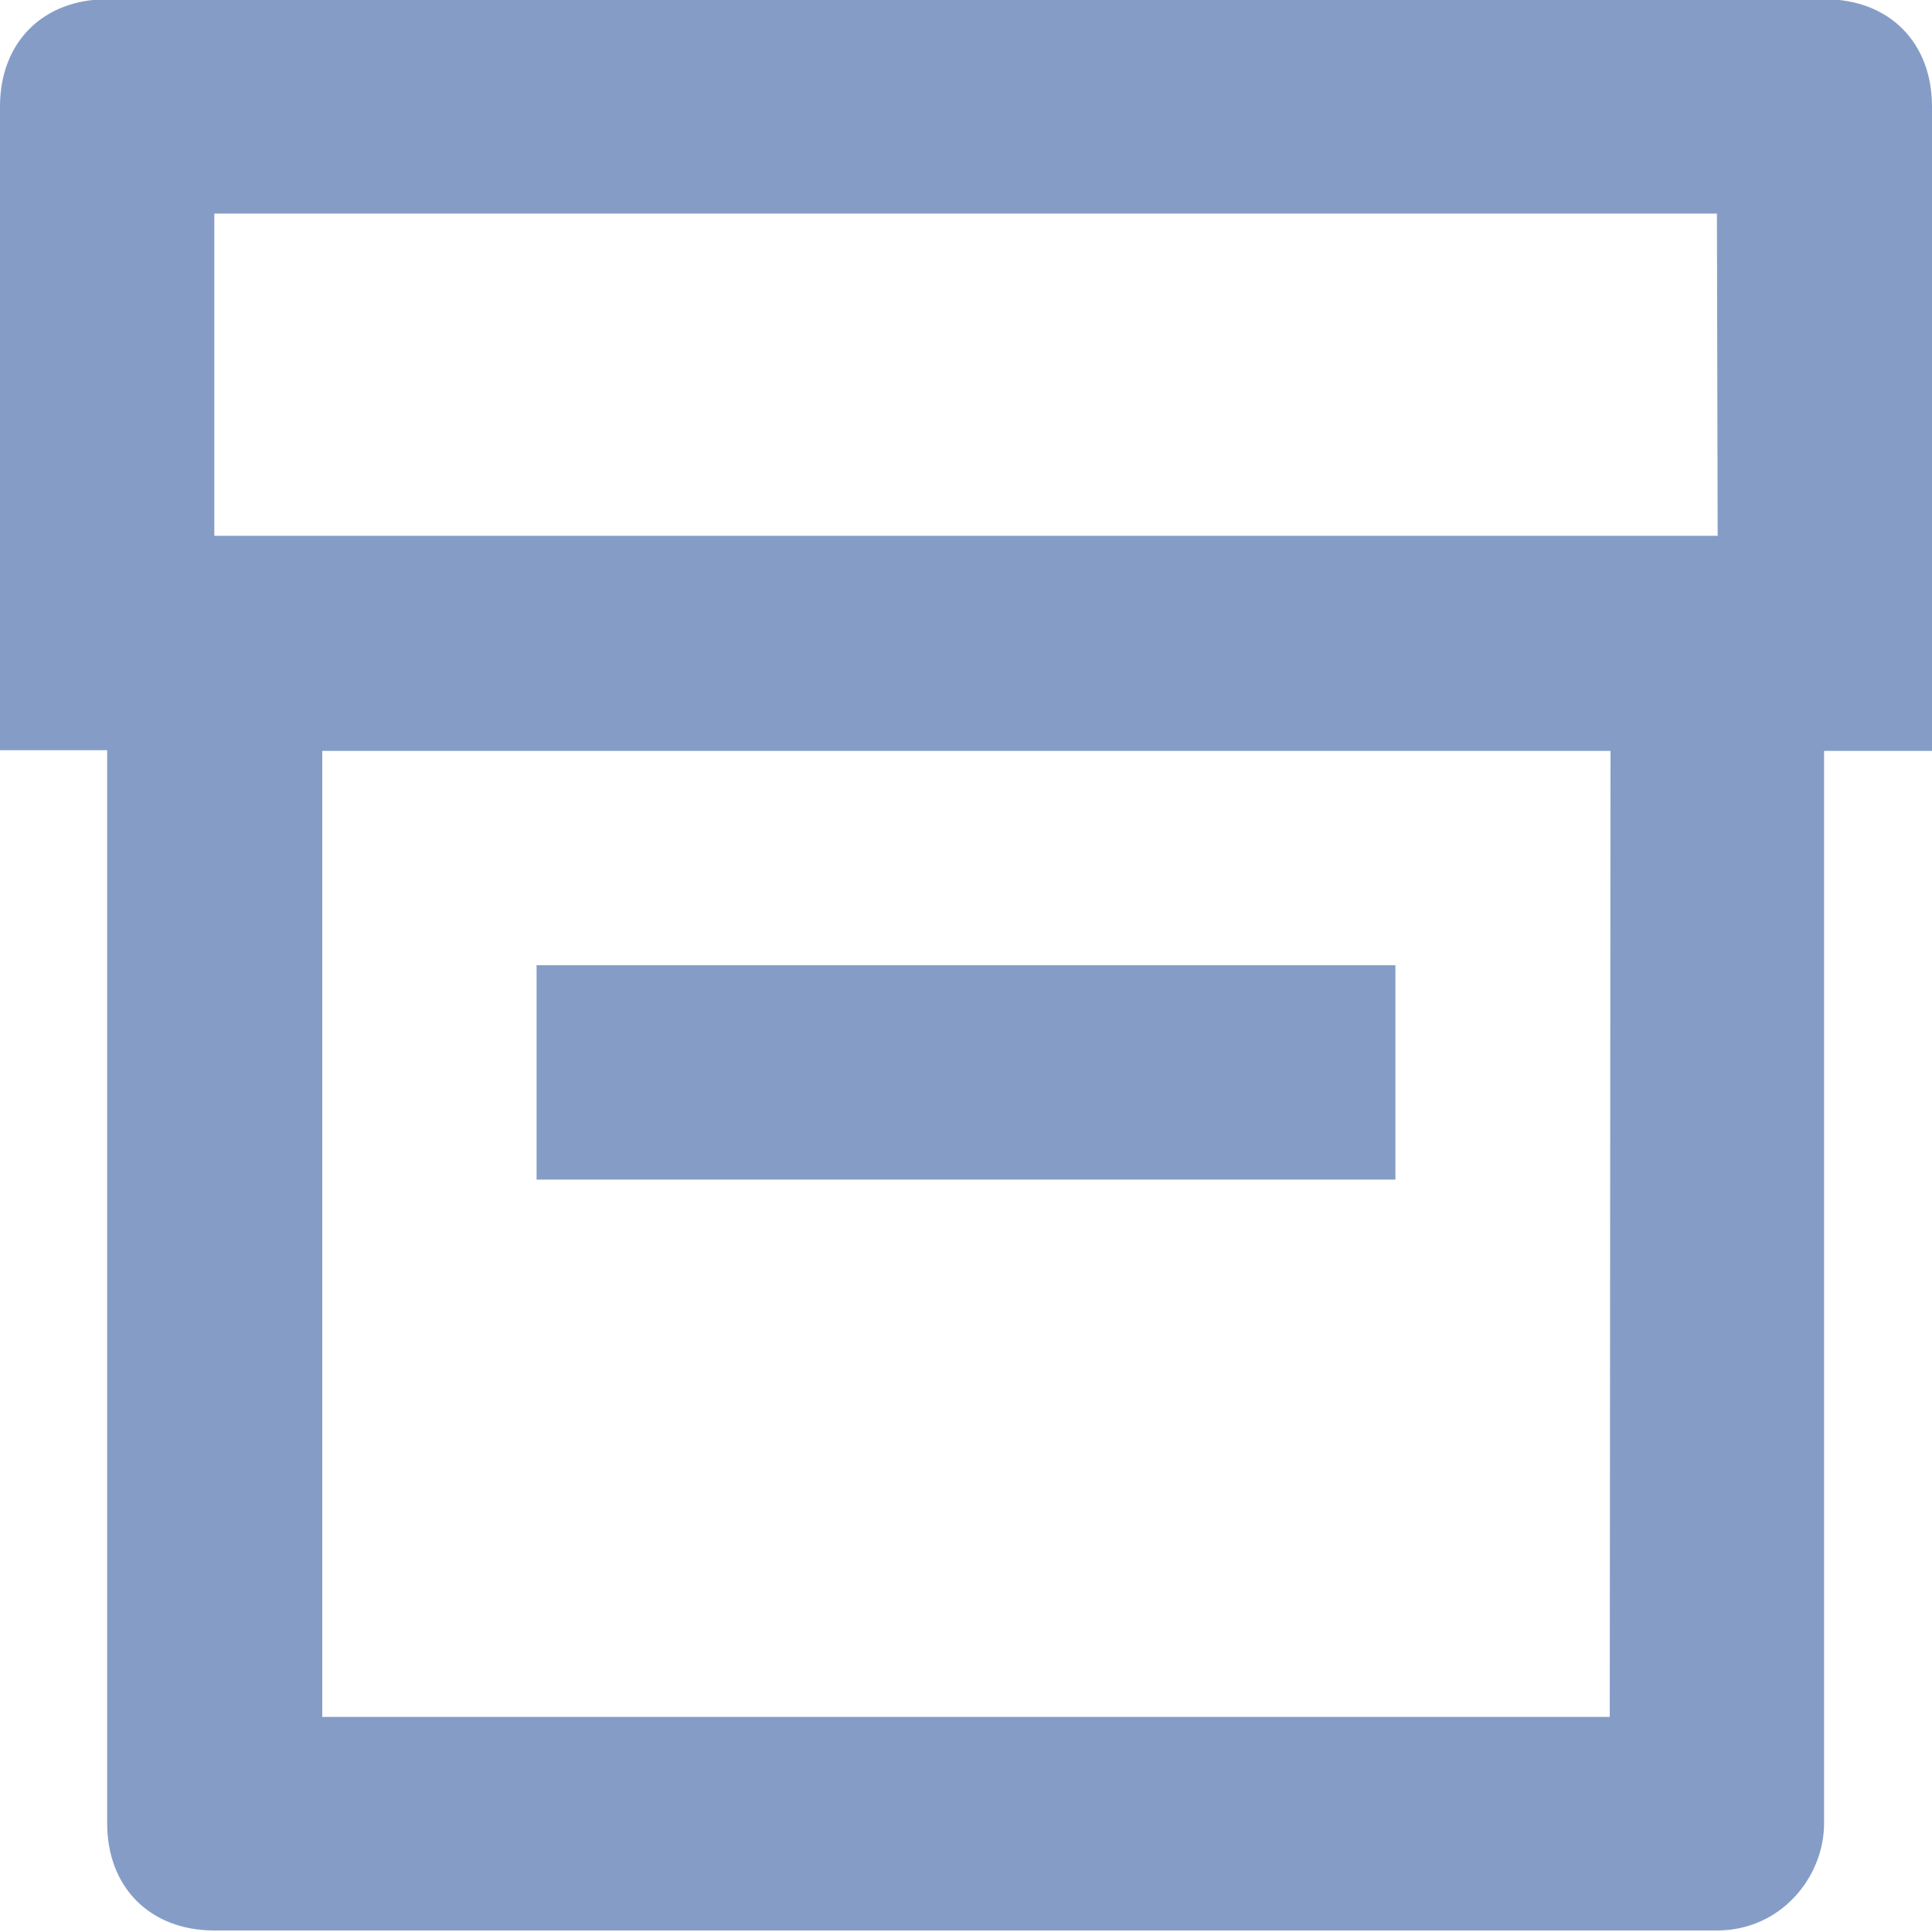 <?xml version="1.0" encoding="utf-8"?>
<!-- Generator: Adobe Illustrator 19.2.1, SVG Export Plug-In . SVG Version: 6.00 Build 0)  -->
<svg version="1.1" id="Layer_1" xmlns="http://www.w3.org/2000/svg" xmlns:xlink="http://www.w3.org/1999/xlink" x="0px" y="0px"
	 viewBox="0 0 256 256" style="enable-background:new 0 0 256 256;" xml:space="preserve">
<style type="text/css">
	.st0{fill:#859DC6;}
</style>
<path class="st0" d="M184.9,127.9H71.1v28.4h113.8V127.9L184.9,127.9z M241.8-0.1H14.2C5.7-0.1,0,5.6,0,14.1v85.3h14.2v142.2
	c0,8.5,5.7,14.2,14.2,14.2h199.1c8.5,0,14.2-7.1,14.2-14.2V99.5H256V14.1C256,5.6,250.3-0.1,241.8-0.1z M213.3,227.5H42.7v-128
	h170.7L213.3,227.5L213.3,227.5z M227.6,71h-14.2l0,0H28.4V28.3h199.1L227.6,71L227.6,71z"/>
</svg>
